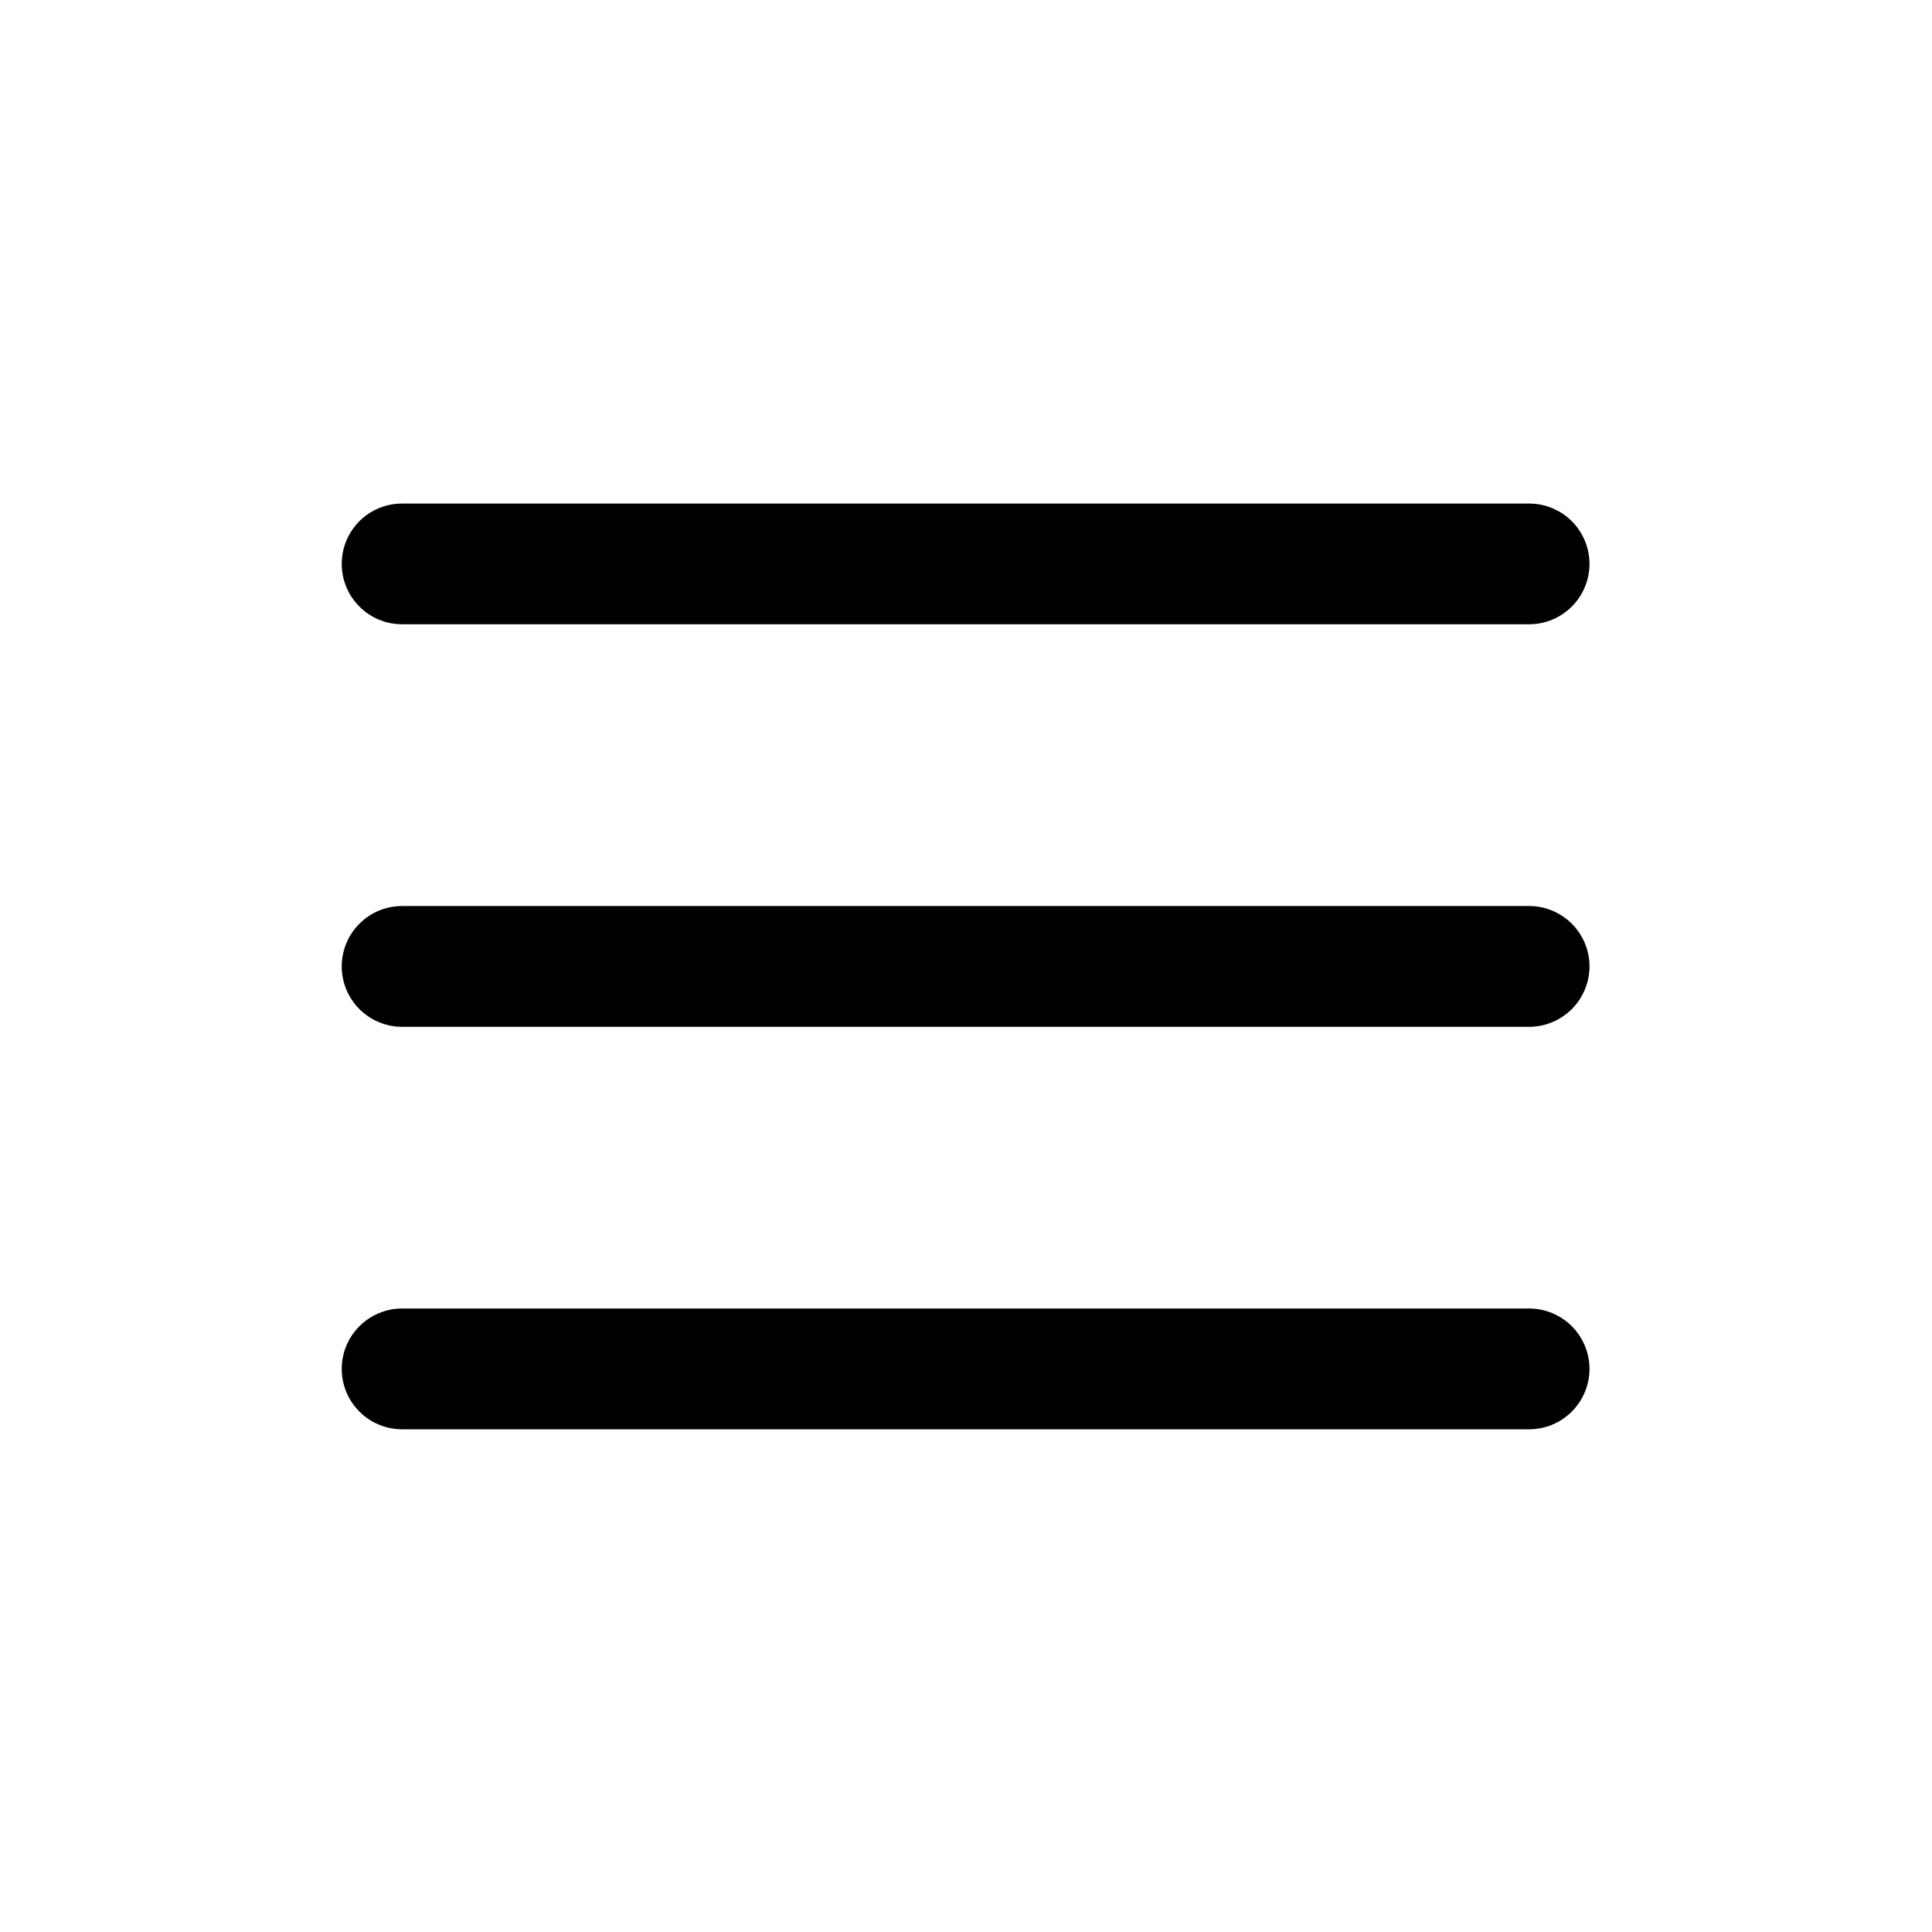 <svg width="25" height="25" viewBox="0 0 25 25" fill="none" xmlns="http://www.w3.org/2000/svg">
<path fill-rule="evenodd" clip-rule="evenodd" d="M20.568 12.505C20.568 12.298 20.485 12.099 20.339 11.953C20.192 11.806 19.994 11.724 19.787 11.724H5.203C4.996 11.724 4.797 11.806 4.651 11.953C4.504 12.099 4.422 12.298 4.422 12.505C4.422 12.712 4.504 12.911 4.651 13.058C4.797 13.204 4.996 13.287 5.203 13.287H19.787C19.994 13.287 20.192 13.204 20.339 13.058C20.485 12.911 20.568 12.712 20.568 12.505ZM20.568 7.297C20.568 7.09 20.485 6.891 20.339 6.744C20.192 6.598 19.994 6.516 19.787 6.516H5.203C4.996 6.516 4.797 6.598 4.651 6.744C4.504 6.891 4.422 7.09 4.422 7.297C4.422 7.504 4.504 7.703 4.651 7.849C4.797 7.996 4.996 8.078 5.203 8.078H19.787C19.994 8.078 20.192 7.996 20.339 7.849C20.485 7.703 20.568 7.504 20.568 7.297ZM20.568 17.713C20.568 17.506 20.485 17.308 20.339 17.161C20.192 17.015 19.994 16.932 19.787 16.932H5.203C4.996 16.932 4.797 17.015 4.651 17.161C4.504 17.308 4.422 17.506 4.422 17.713C4.422 17.921 4.504 18.119 4.651 18.266C4.797 18.413 4.996 18.495 5.203 18.495H19.787C19.994 18.495 20.192 18.413 20.339 18.266C20.485 18.119 20.568 17.921 20.568 17.713Z" fill="black"/>
</svg>
